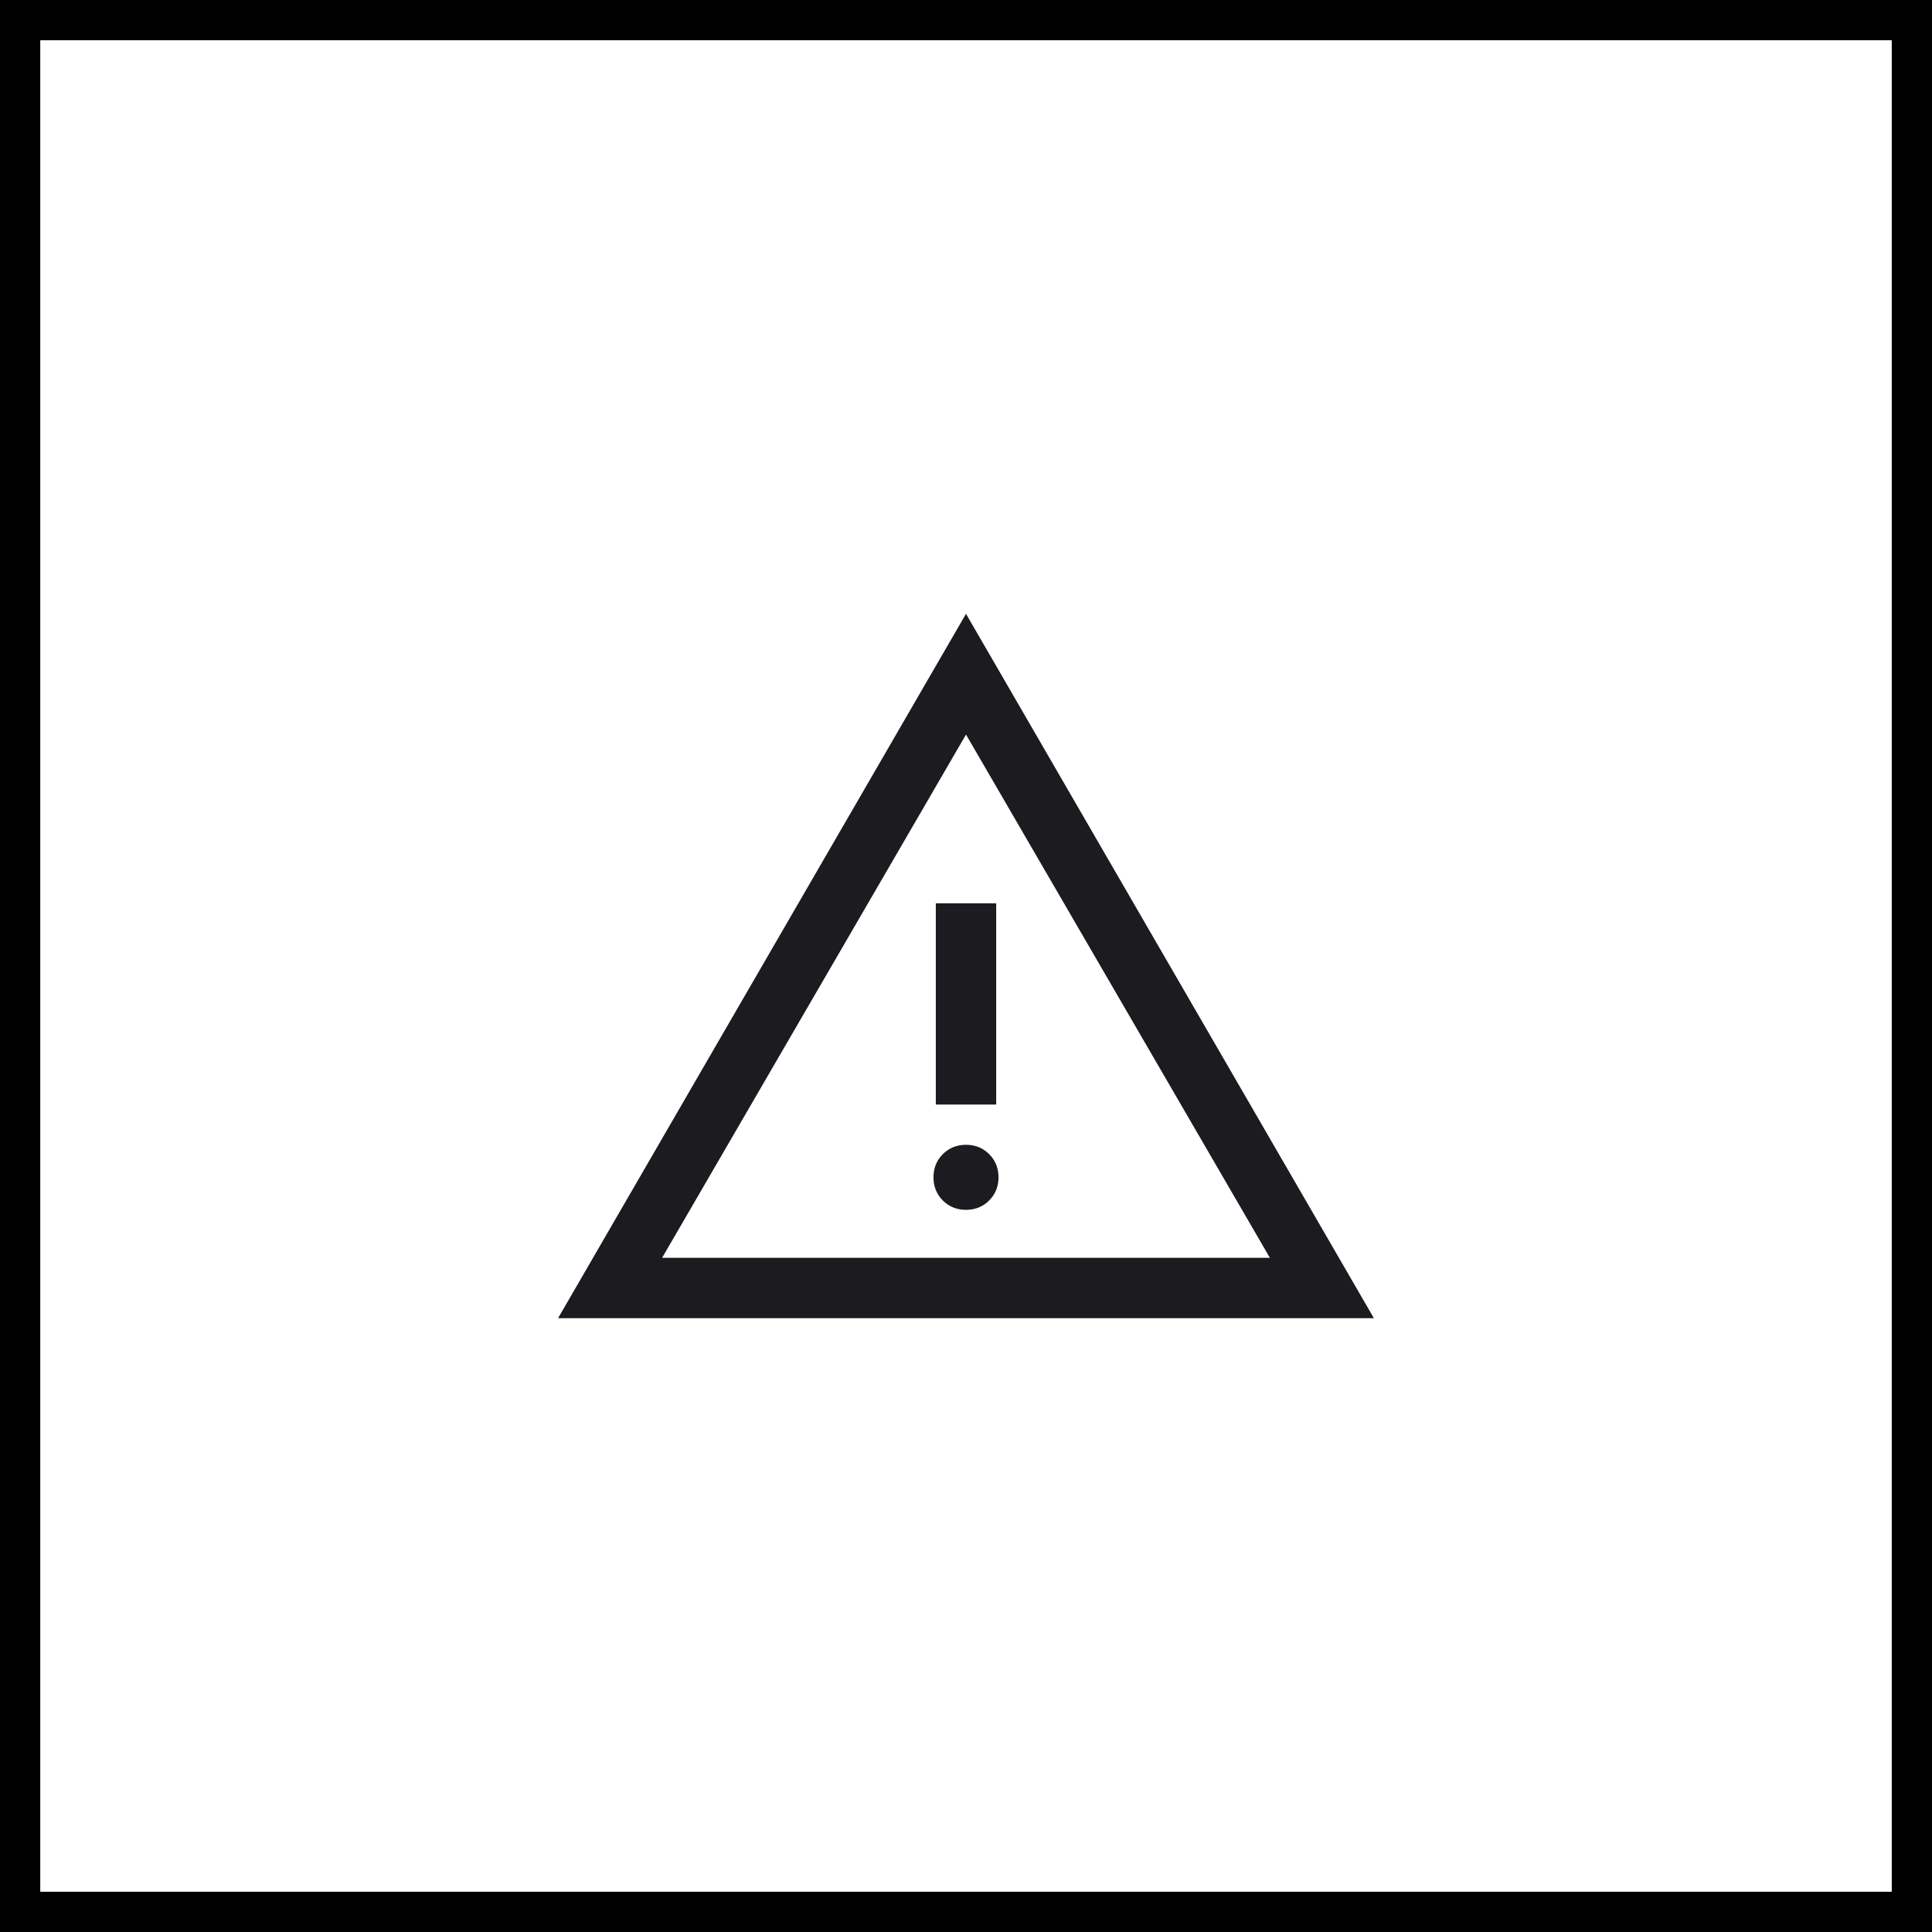 <svg width="48" height="48" viewBox="0 0 48 48" fill="none" xmlns="http://www.w3.org/2000/svg">
<rect x="0.5" y="0.5" width="47" height="47" stroke="black"/>
<path d="M13.865 32.75L24 15.25L34.134 32.75H13.865ZM16.45 31.25H31.55L24 18.25L16.45 31.25ZM24 30.058C24.229 30.058 24.421 29.98 24.575 29.826C24.73 29.671 24.808 29.479 24.808 29.25C24.808 29.021 24.73 28.829 24.575 28.674C24.421 28.52 24.229 28.442 24 28.442C23.771 28.442 23.579 28.52 23.424 28.674C23.27 28.829 23.192 29.021 23.192 29.25C23.192 29.479 23.27 29.671 23.424 29.826C23.579 29.98 23.771 30.058 24 30.058ZM23.25 27.442H24.75V22.442H23.25V27.442Z" fill="#1C1B1F"/>
</svg>

